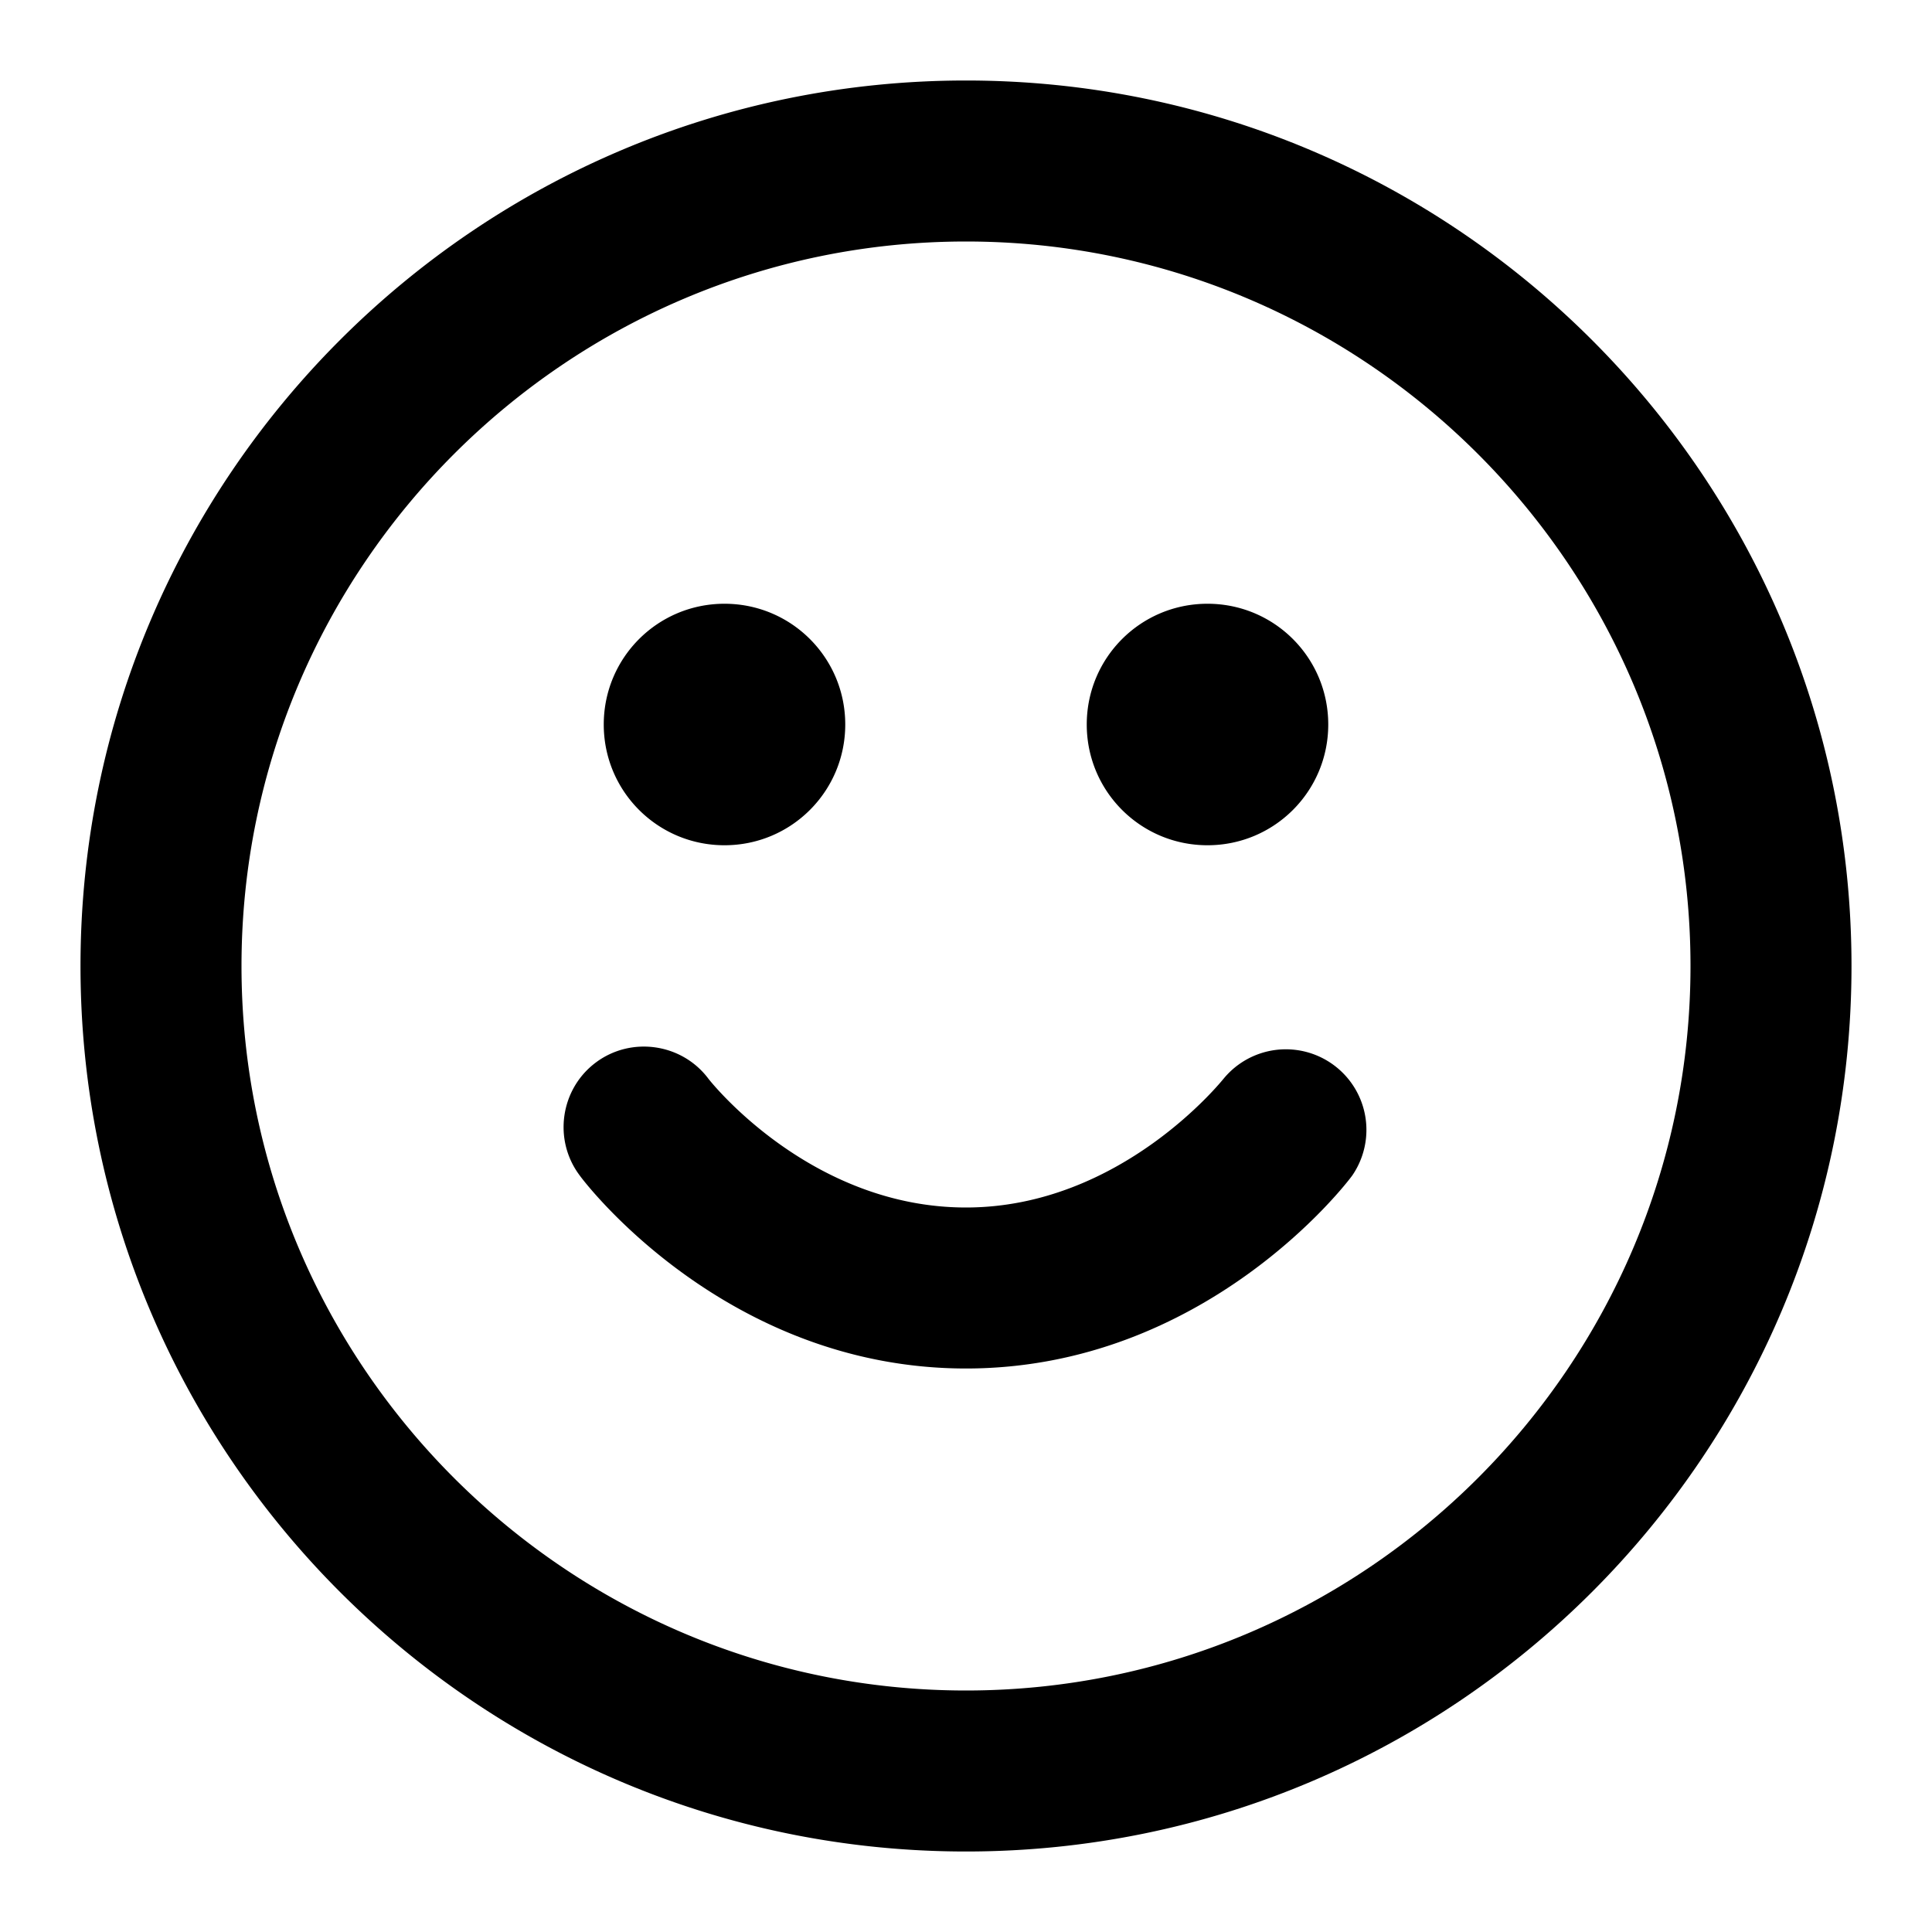 <svg xmlns="http://www.w3.org/2000/svg" width="24" height="24" viewBox="0 0 24 24">
  <path d="M12 23C5.93 23 1 18.07 1 12S5.93 1 12 1s11 4.93 11 11-4.93 11-11 11Zm0-20c-4.96 0-9 4.04-9 9s4.04 9 9 9 9-4.04 9-9-4.04-9-9-9Zm0 14c-2.97 0-4.73-2.3-4.8-2.4-.33-.44-.24-1.07.2-1.4.44-.33 1.07-.24 1.4.2.03.04 1.27 1.6 3.2 1.6 1.93 0 3.19-1.59 3.2-1.6a1.001 1.001 0 0 1 1.6 1.2c-.07.1-1.83 2.4-4.8 2.4Zm3-6.5c-.83 0-1.5-.67-1.5-1.5s.67-1.5 1.5-1.5 1.5.67 1.5 1.5-.67 1.5-1.5 1.5Zm-6 0c-.83 0-1.5-.67-1.5-1.5S8.17 7.5 9 7.5s1.5.67 1.5 1.5-.67 1.5-1.5 1.5Z"/>
</svg>
